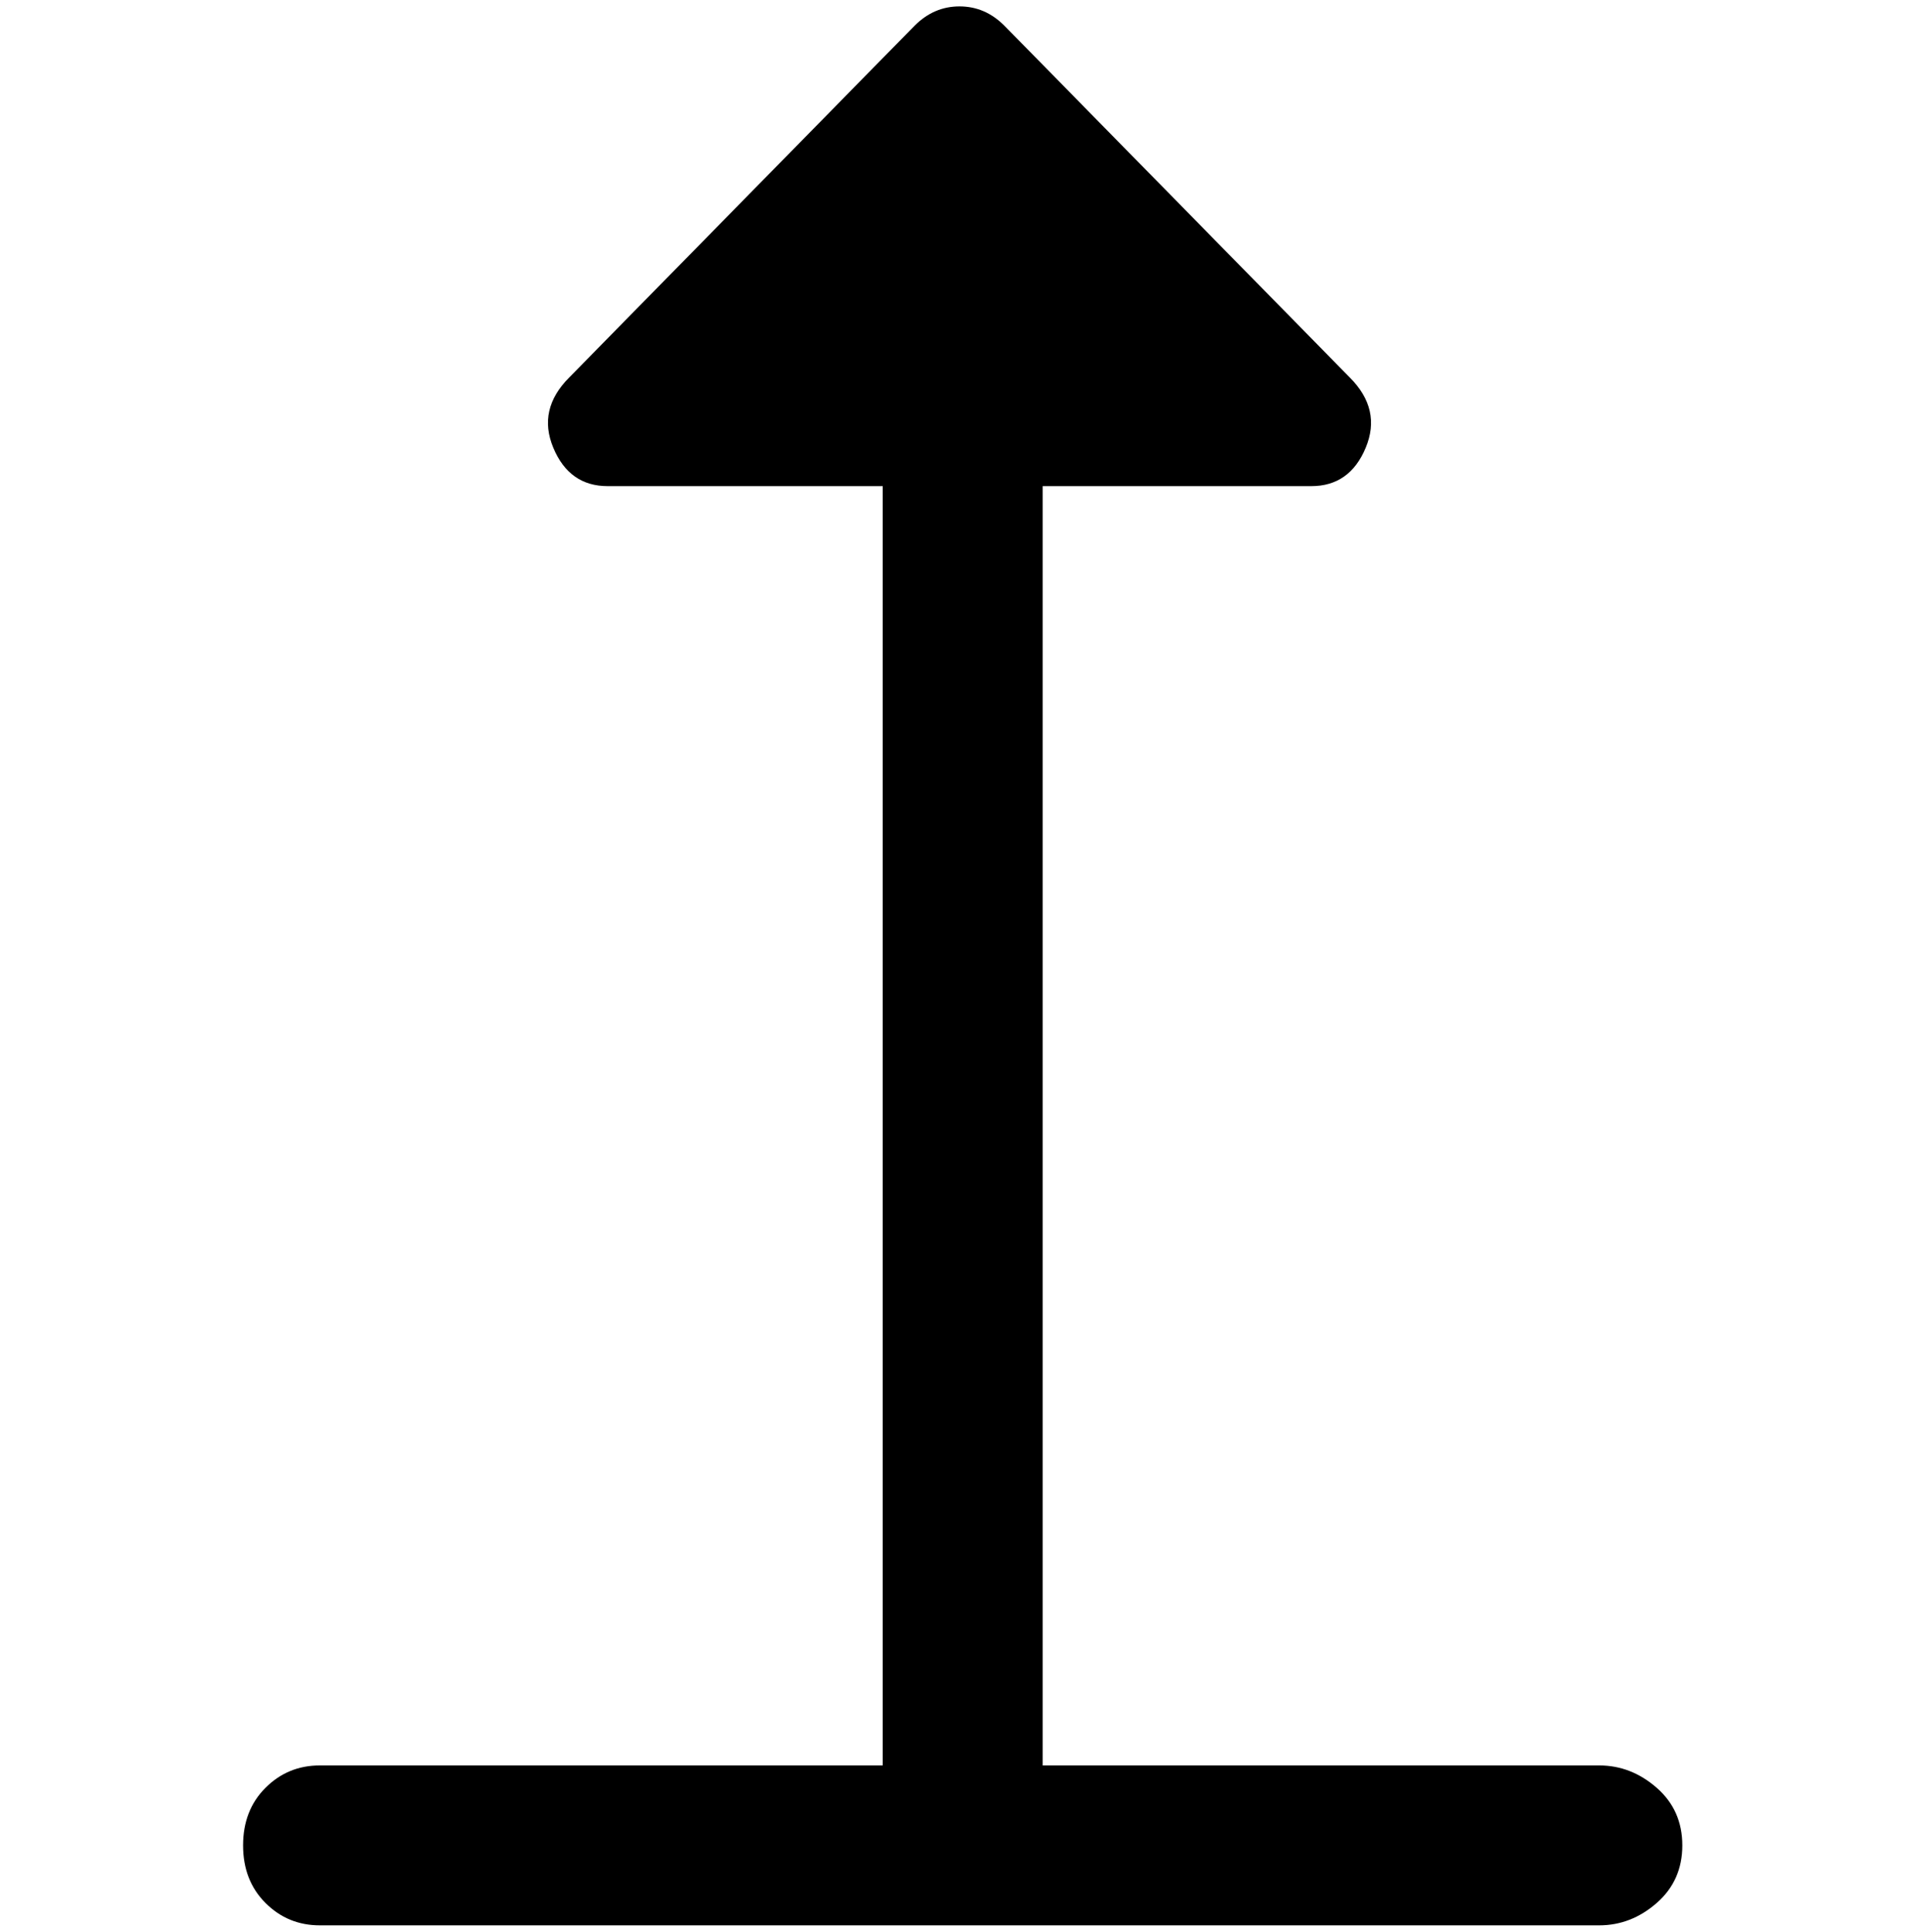<svg viewBox="0 0 300 302.001" xmlns="http://www.w3.org/2000/svg"><path d="M250 276h-87V76h42q6 0 8.5-6T211 59L157 4q-3-3-7-3t-7 3L89 59q-5 5-2.5 11t8.5 6h43v200H50q-5 0-8.5 3.5t-3.5 9q0 5.5 3.5 9T50 301h200q5 0 9-3.5t4-9q0-5.5-4-9t-9-3.5z"/></svg>